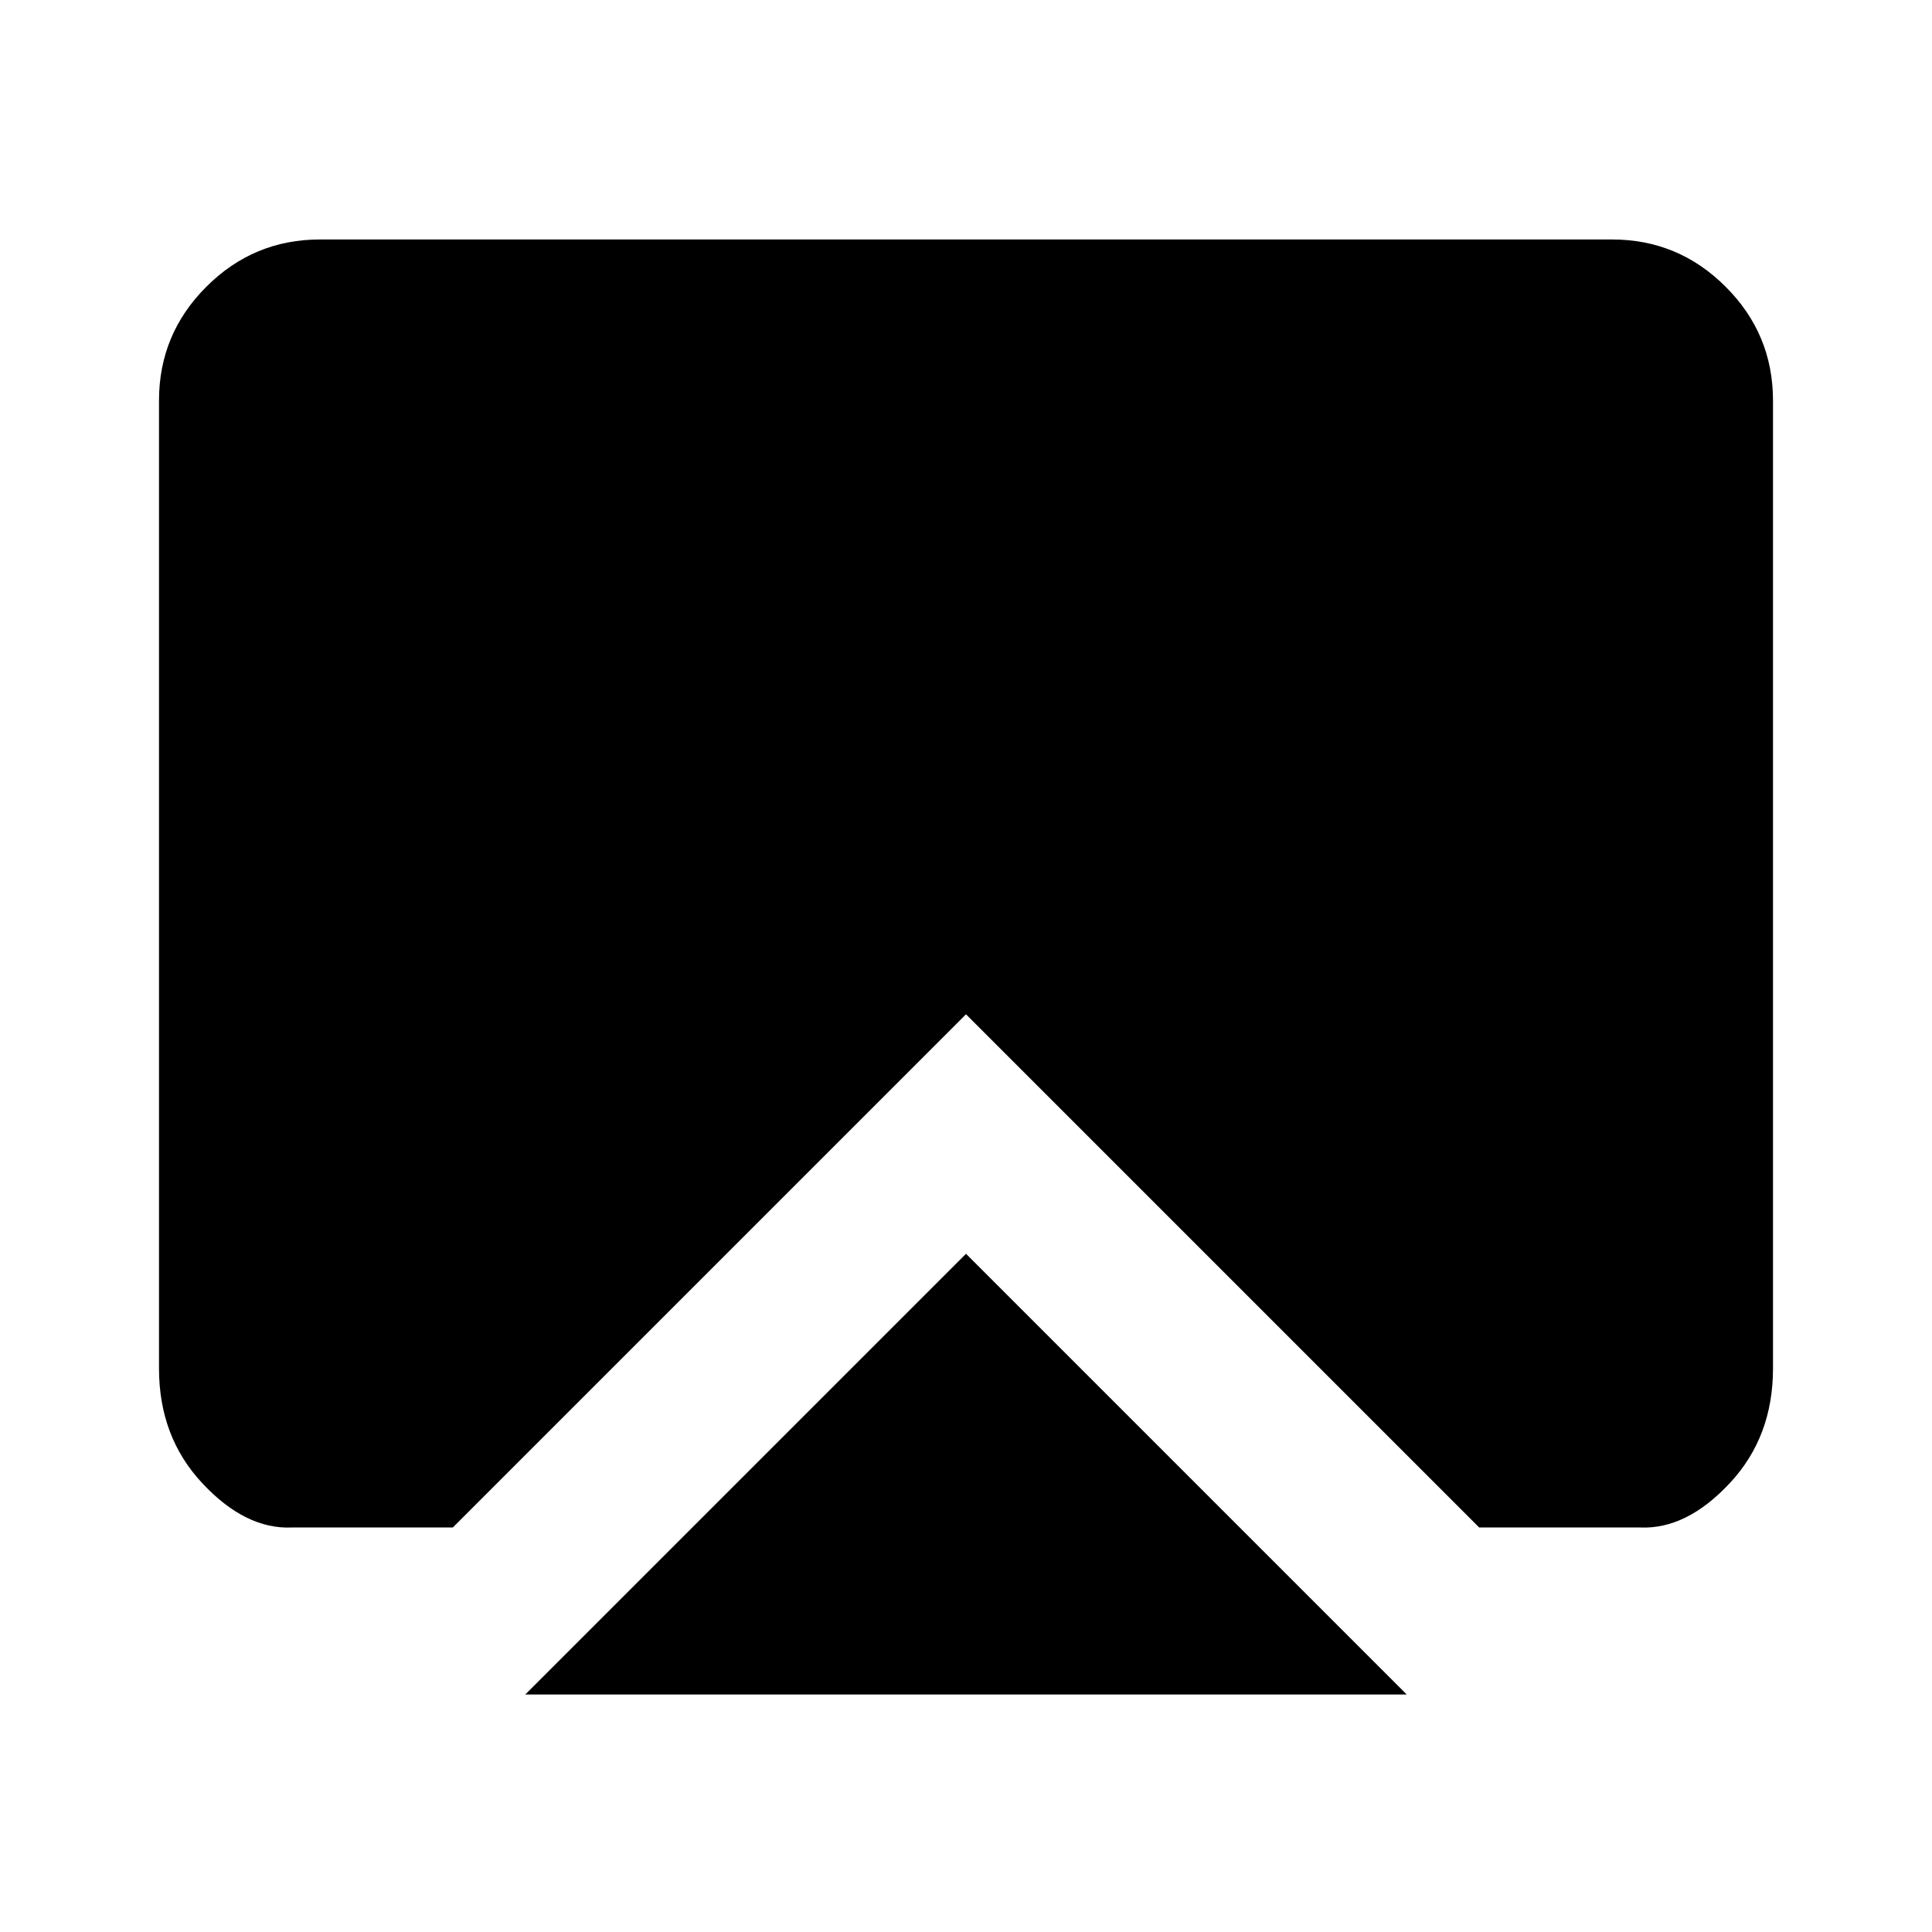 <svg xmlns="http://www.w3.org/2000/svg" height="40" width="40"><path d="m20 25.958 9.125 9.125h-18.25ZM6.042 31.625q-.959.042-1.854-.917-.896-.958-.896-2.375V8.292q0-1.375.979-2.354.979-.98 2.354-.98h26.75q1.375 0 2.354.98.979.979.979 2.354v20.041q0 1.417-.896 2.375-.895.959-1.854.917h-3.333L20 21 9.375 31.625Z"/></svg>